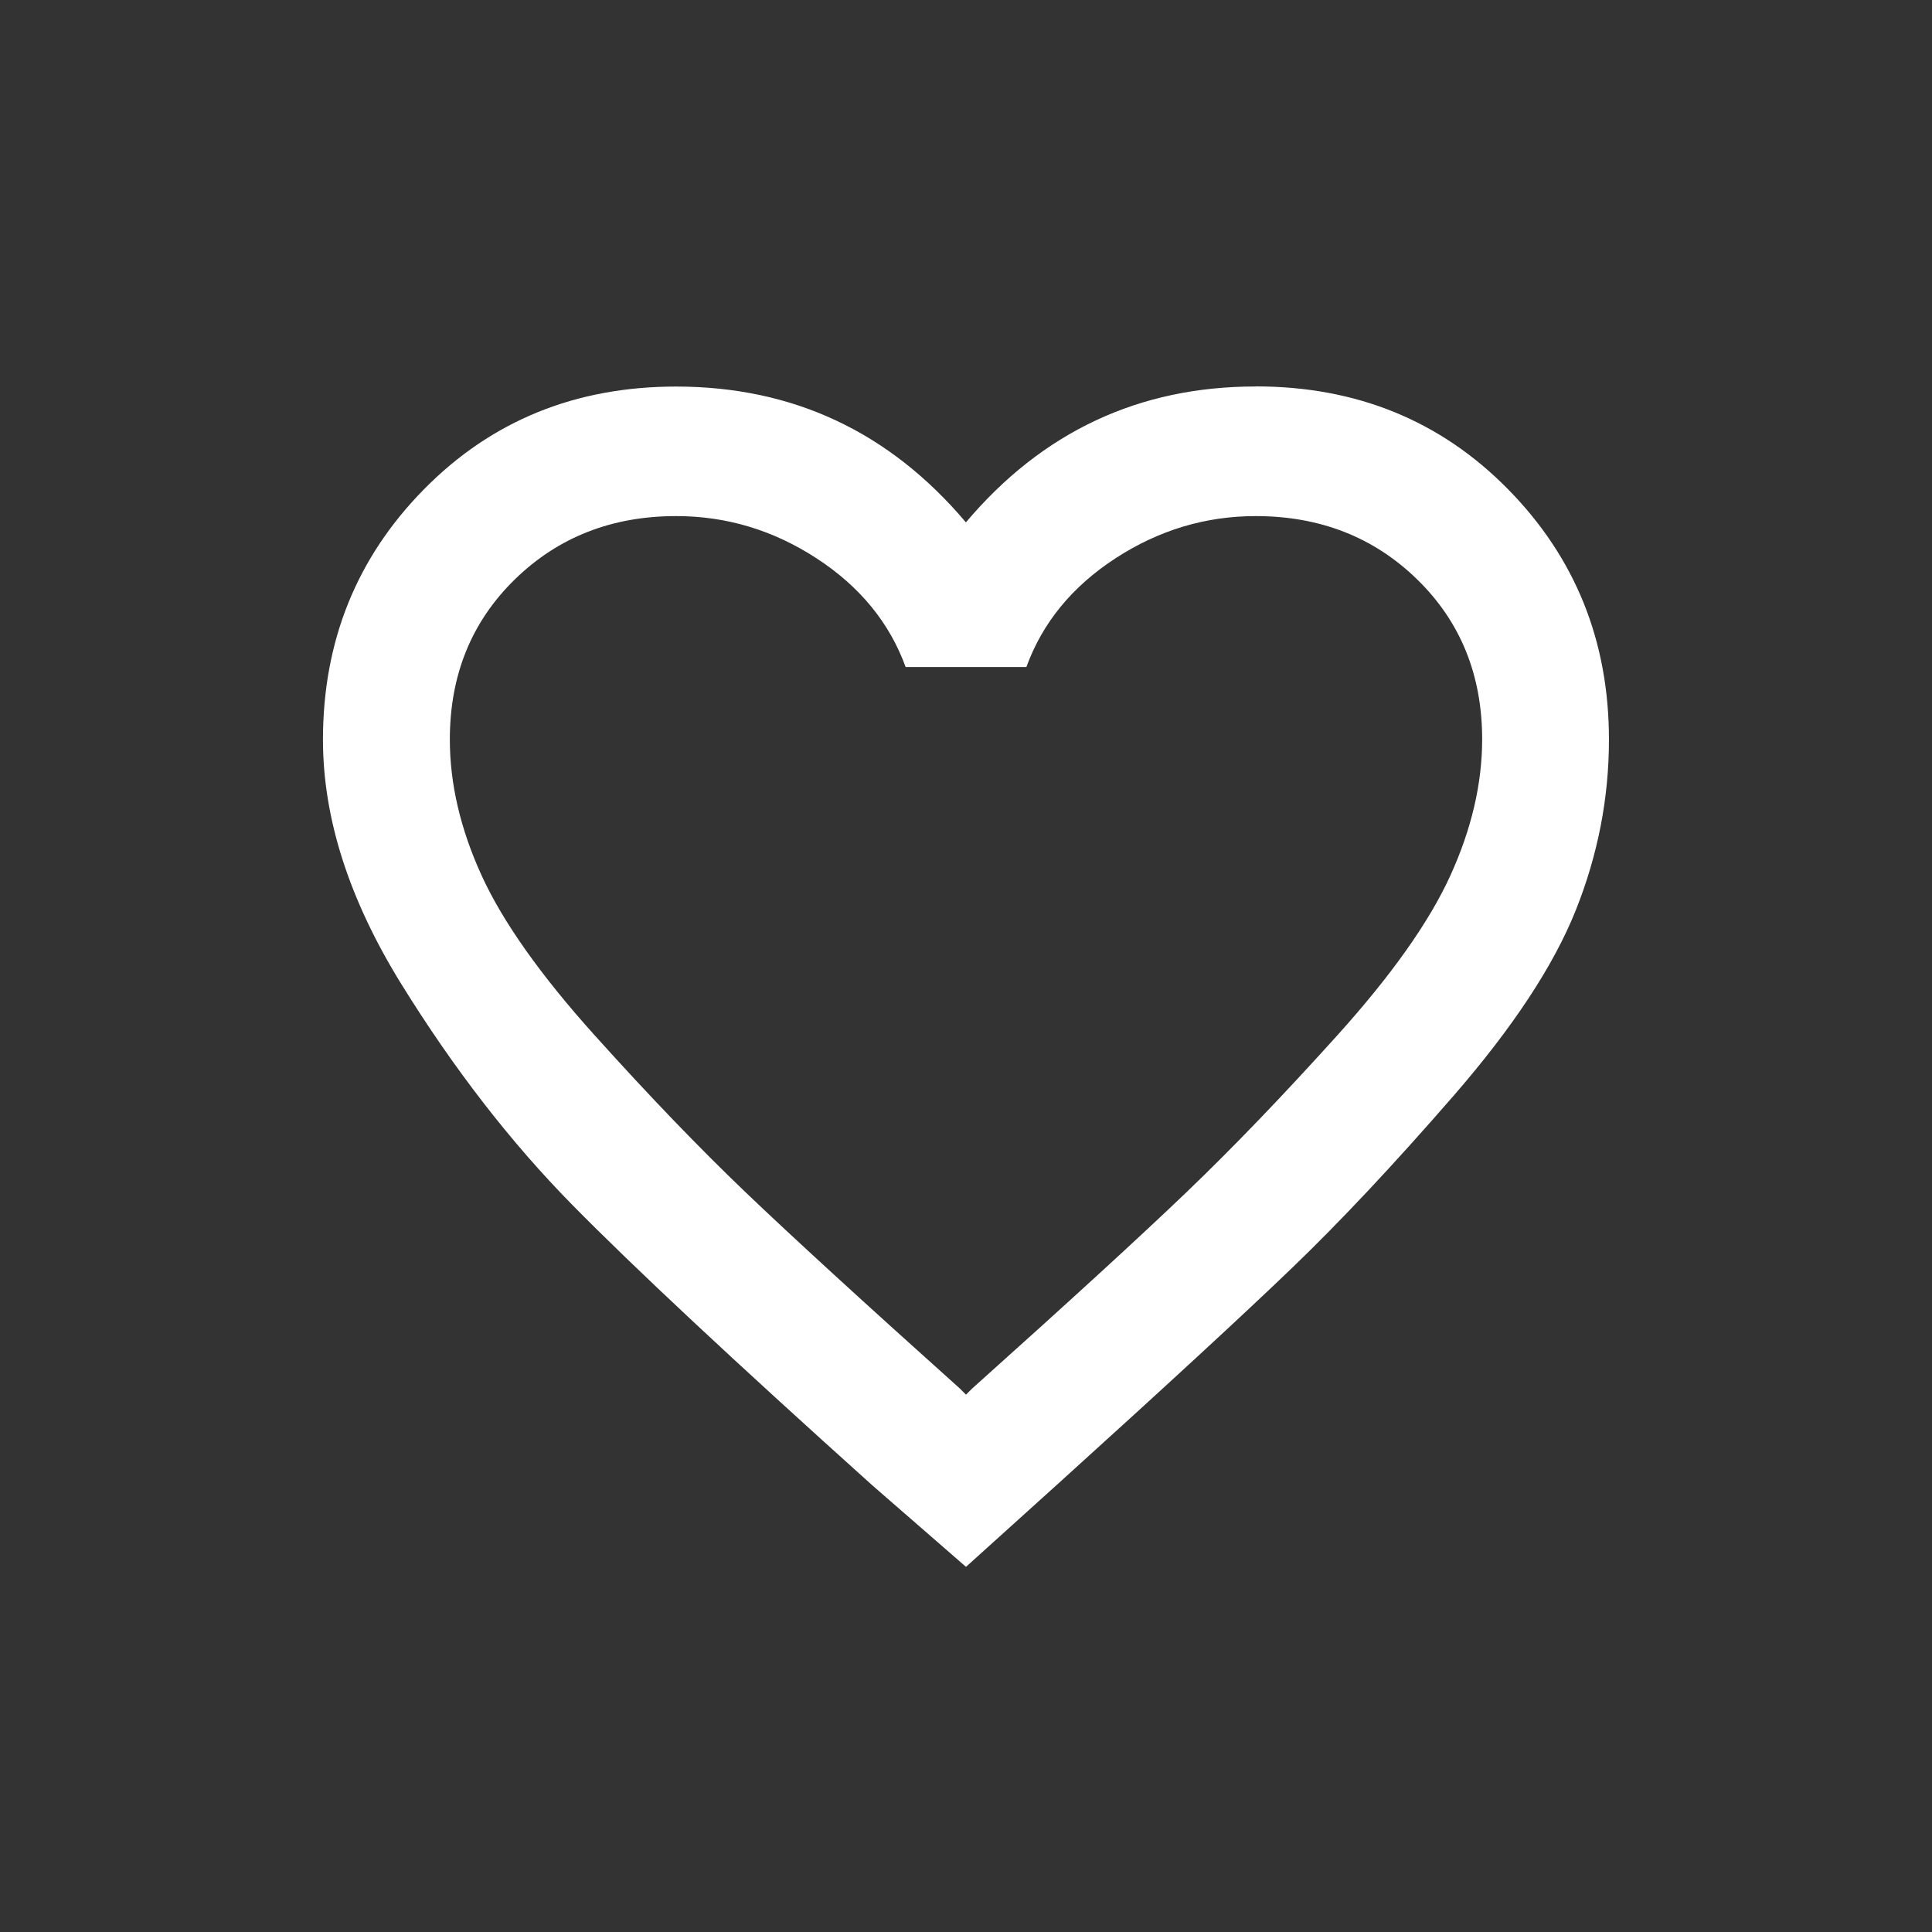 <!-- Generated by IcoMoon.io -->
<svg version="1.1" xmlns="http://www.w3.org/2000/svg" width="24" height="24" viewBox="0 0 24 24">
<rect x="0" y="0" width="24" height="24" fill="#333333" stroke="none"/>
<title>favorite_outline</title>
<path fill="#fff" d="M12.075 17.25q1.8-1.612 2.662-2.438t1.875-1.95 1.406-1.988 0.394-1.688q0-1.2-0.806-1.987t-2.006-0.788q-0.938 0-1.744 0.525t-1.106 1.35h-1.5q-0.3-0.825-1.106-1.35t-1.744-0.525q-1.2 0-2.006 0.788t-0.806 1.987q0 0.825 0.394 1.688t1.406 1.988 1.875 1.95 2.662 2.438l0.075 0.075zM15.6 4.8q1.875 0 3.131 1.275t1.256 3.113q0 1.087-0.412 2.119t-1.519 2.306-2.006 2.138-2.887 2.663l-1.163 1.050-1.163-1.012q-2.587-2.325-3.731-3.488t-2.119-2.737-0.975-3.038q0-1.837 1.256-3.112t3.131-1.275q2.175 0 3.6 1.687 1.425-1.688 3.6-1.688z"></path>
</svg>
